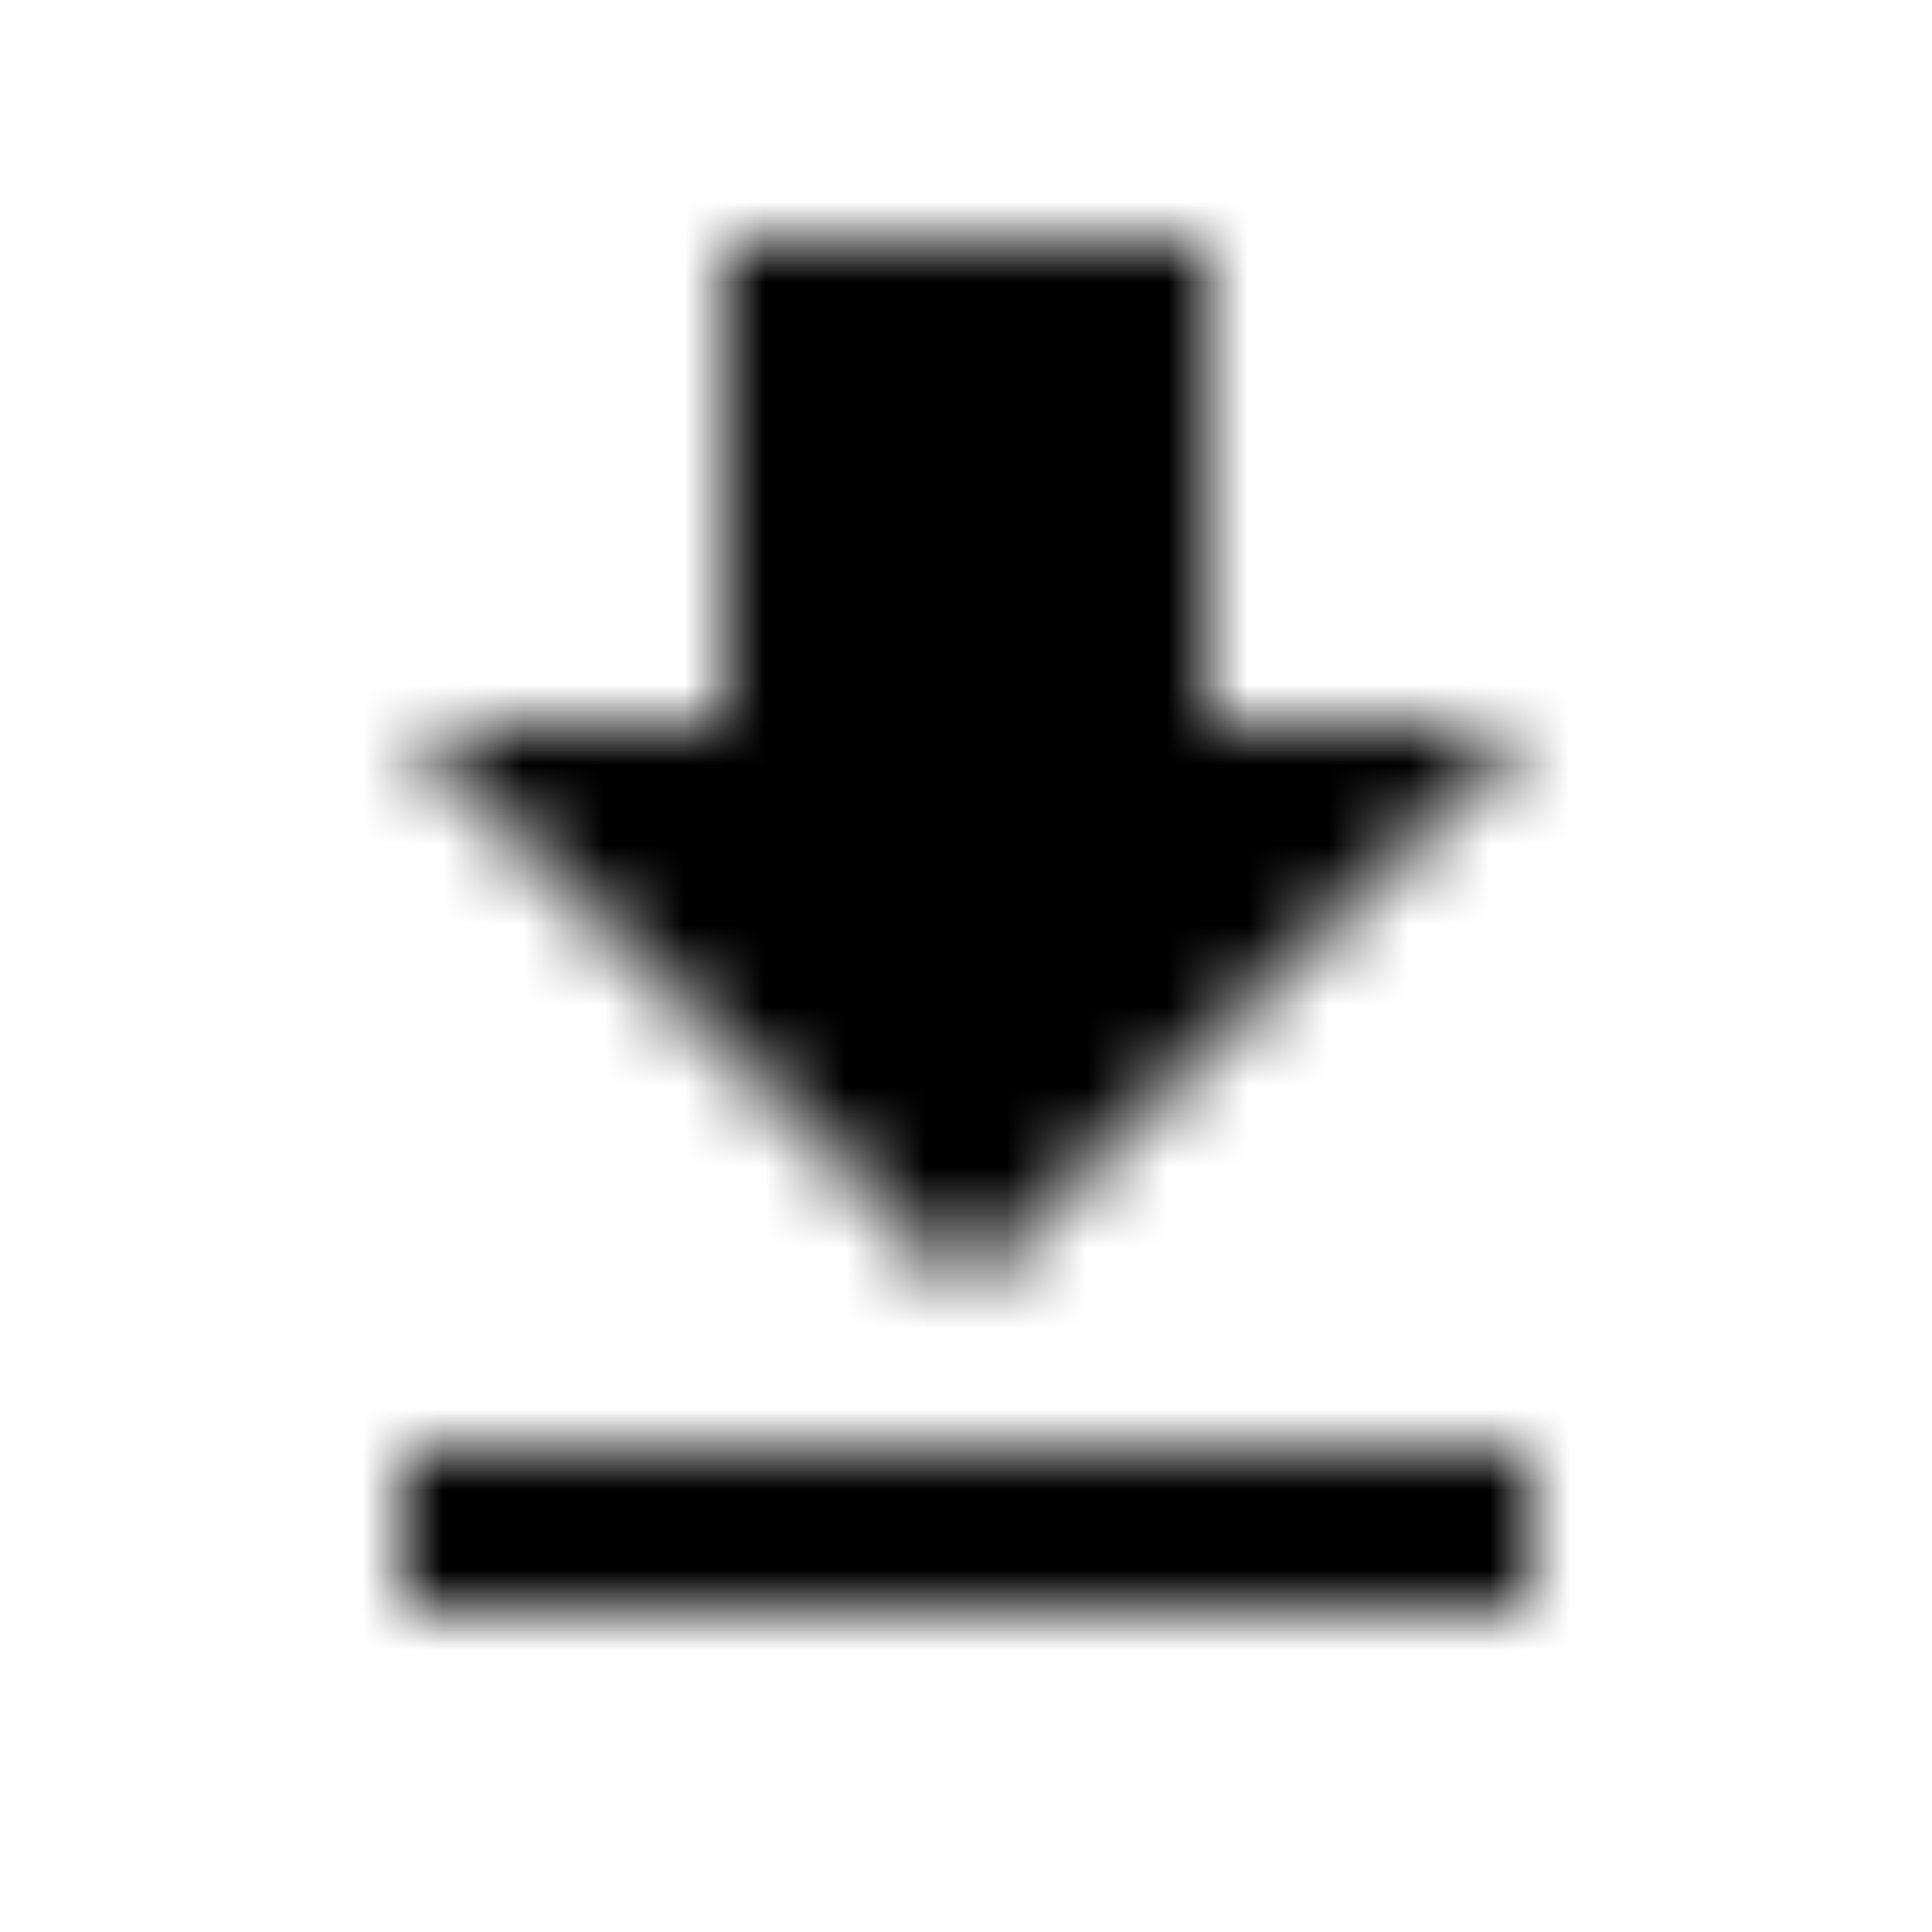 <svg xmlns="http://www.w3.org/2000/svg" xmlns:xlink="http://www.w3.org/1999/xlink" width="24" height="24" version="1.1" viewBox="0 0 24 24"><title>Icons/Download/download-24</title><desc>Created with Sketch.</desc><defs><path id="path-1" d="M19,9 L15,9 L15,3 L9,3 L9,9 L5,9 L12,16 L19,9 Z M5,18 L5,20 L19,20 L19,18 L5,18 Z"/><rect id="path-3" width="24" height="24" x="0" y="0"/></defs><g id="Icons/Download/download-24" fill="none" fill-rule="evenodd" stroke="none" stroke-width="1"><mask id="mask-2" fill="#fff"><use xlink:href="#path-1"/></mask><g id="Color/Dark/Black" mask="url(#mask-2)"><mask id="mask-4" fill="#fff"><use xlink:href="#path-3"/></mask><use id="fill" fill="#000" fill-rule="evenodd" xlink:href="#path-3"/></g></g></svg>